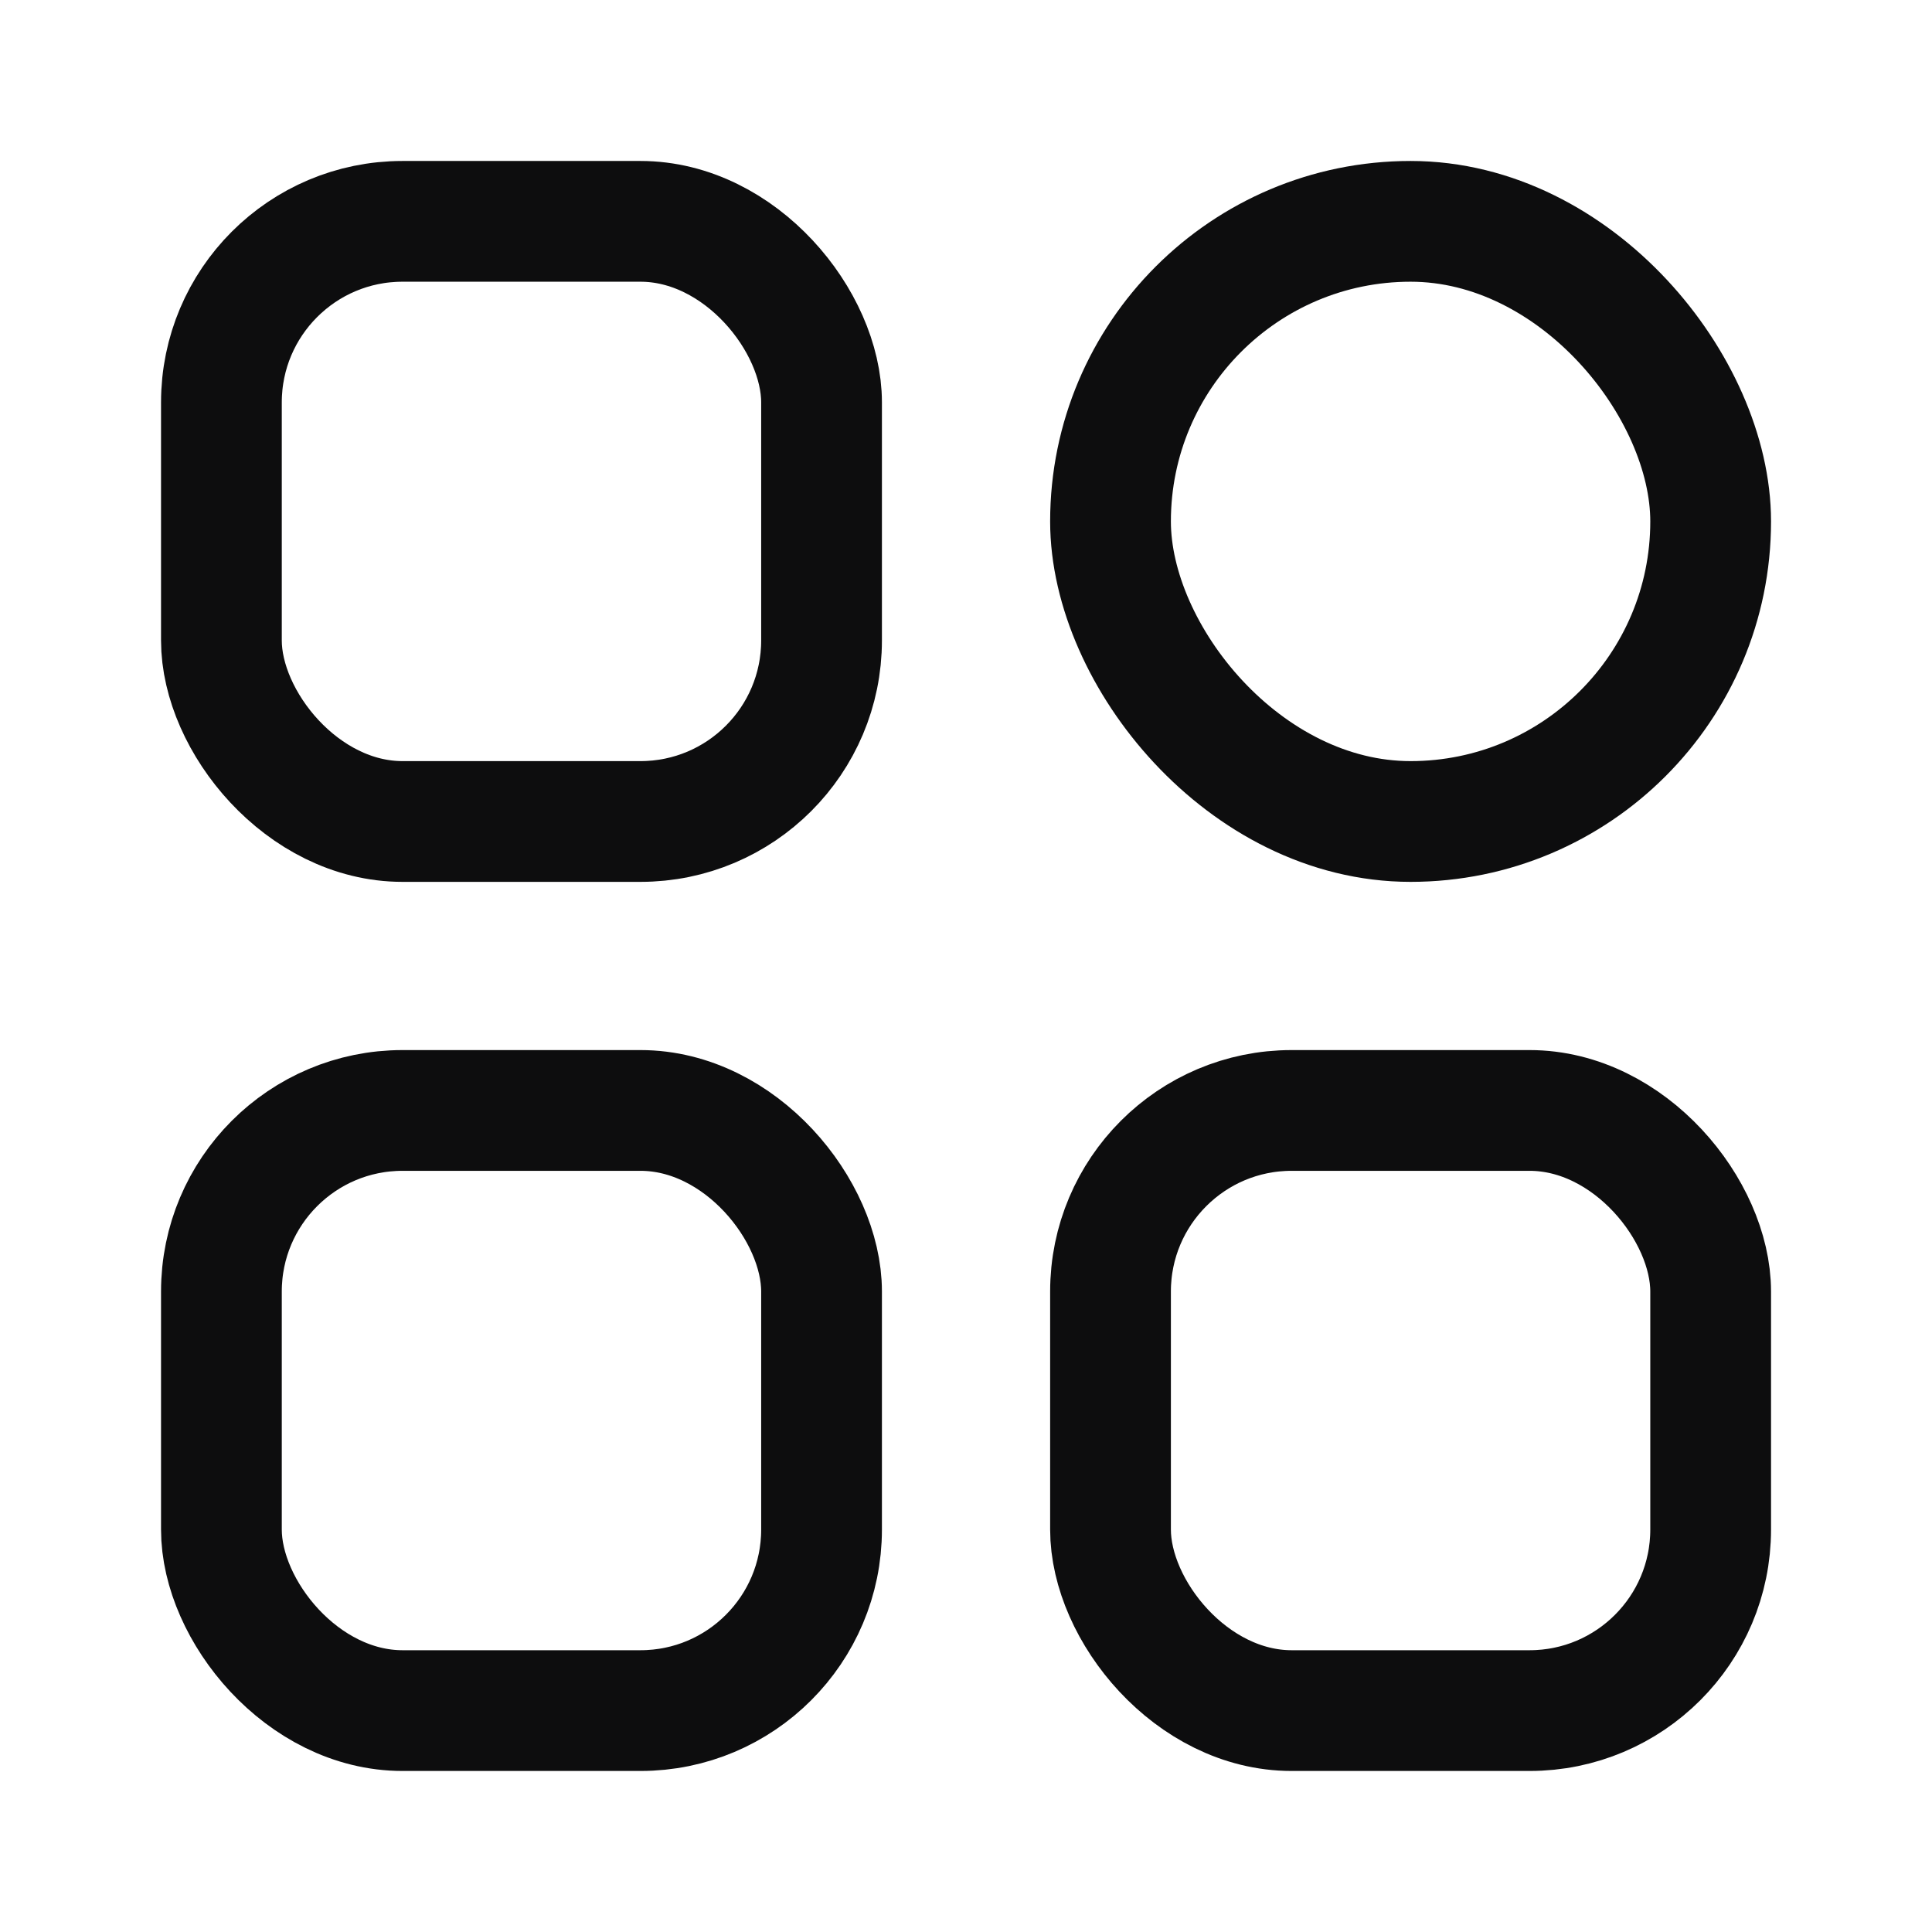 <svg xmlns="http://www.w3.org/2000/svg" xmlns:xlink="http://www.w3.org/1999/xlink" fill="none" version="1.1" width="30" height="30" viewBox="0 0 30 30"><defs><clipPath id="master_svg0_0_7"><rect x="0" y="0" width="30" height="30" rx="0"/></clipPath></defs><g style="mix-blend-mode:passthrough"><g style="mix-blend-mode:passthrough" clip-path="url(#master_svg0_0_7)"><g style="mix-blend-mode:passthrough"><g style="mix-blend-mode:passthrough"><rect x="3.438" y="3.437" width="9.319" height="9.319" rx="2.812" fill-opacity="0" stroke-opacity="1" stroke="#0D0D0E" fill="none" stroke-width="1.875"/></g><g style="mix-blend-mode:passthrough"><rect x="3.438" y="17.243" width="9.319" height="9.319" rx="2.812" fill-opacity="0" stroke-opacity="1" stroke="#0D0D0E" fill="none" stroke-width="1.875"/></g><g style="mix-blend-mode:passthrough"><rect x="17.244" y="3.437" width="9.319" height="9.319" rx="4.66" fill-opacity="0" stroke-opacity="1" stroke="#0D0D0E" fill="none" stroke-width="1.875"/></g><g style="mix-blend-mode:passthrough"><rect x="17.244" y="17.243" width="9.319" height="9.319" rx="2.812" fill-opacity="0" stroke-opacity="1" stroke="#0D0D0E" fill="none" stroke-width="1.875"/></g></g></g></g></svg>